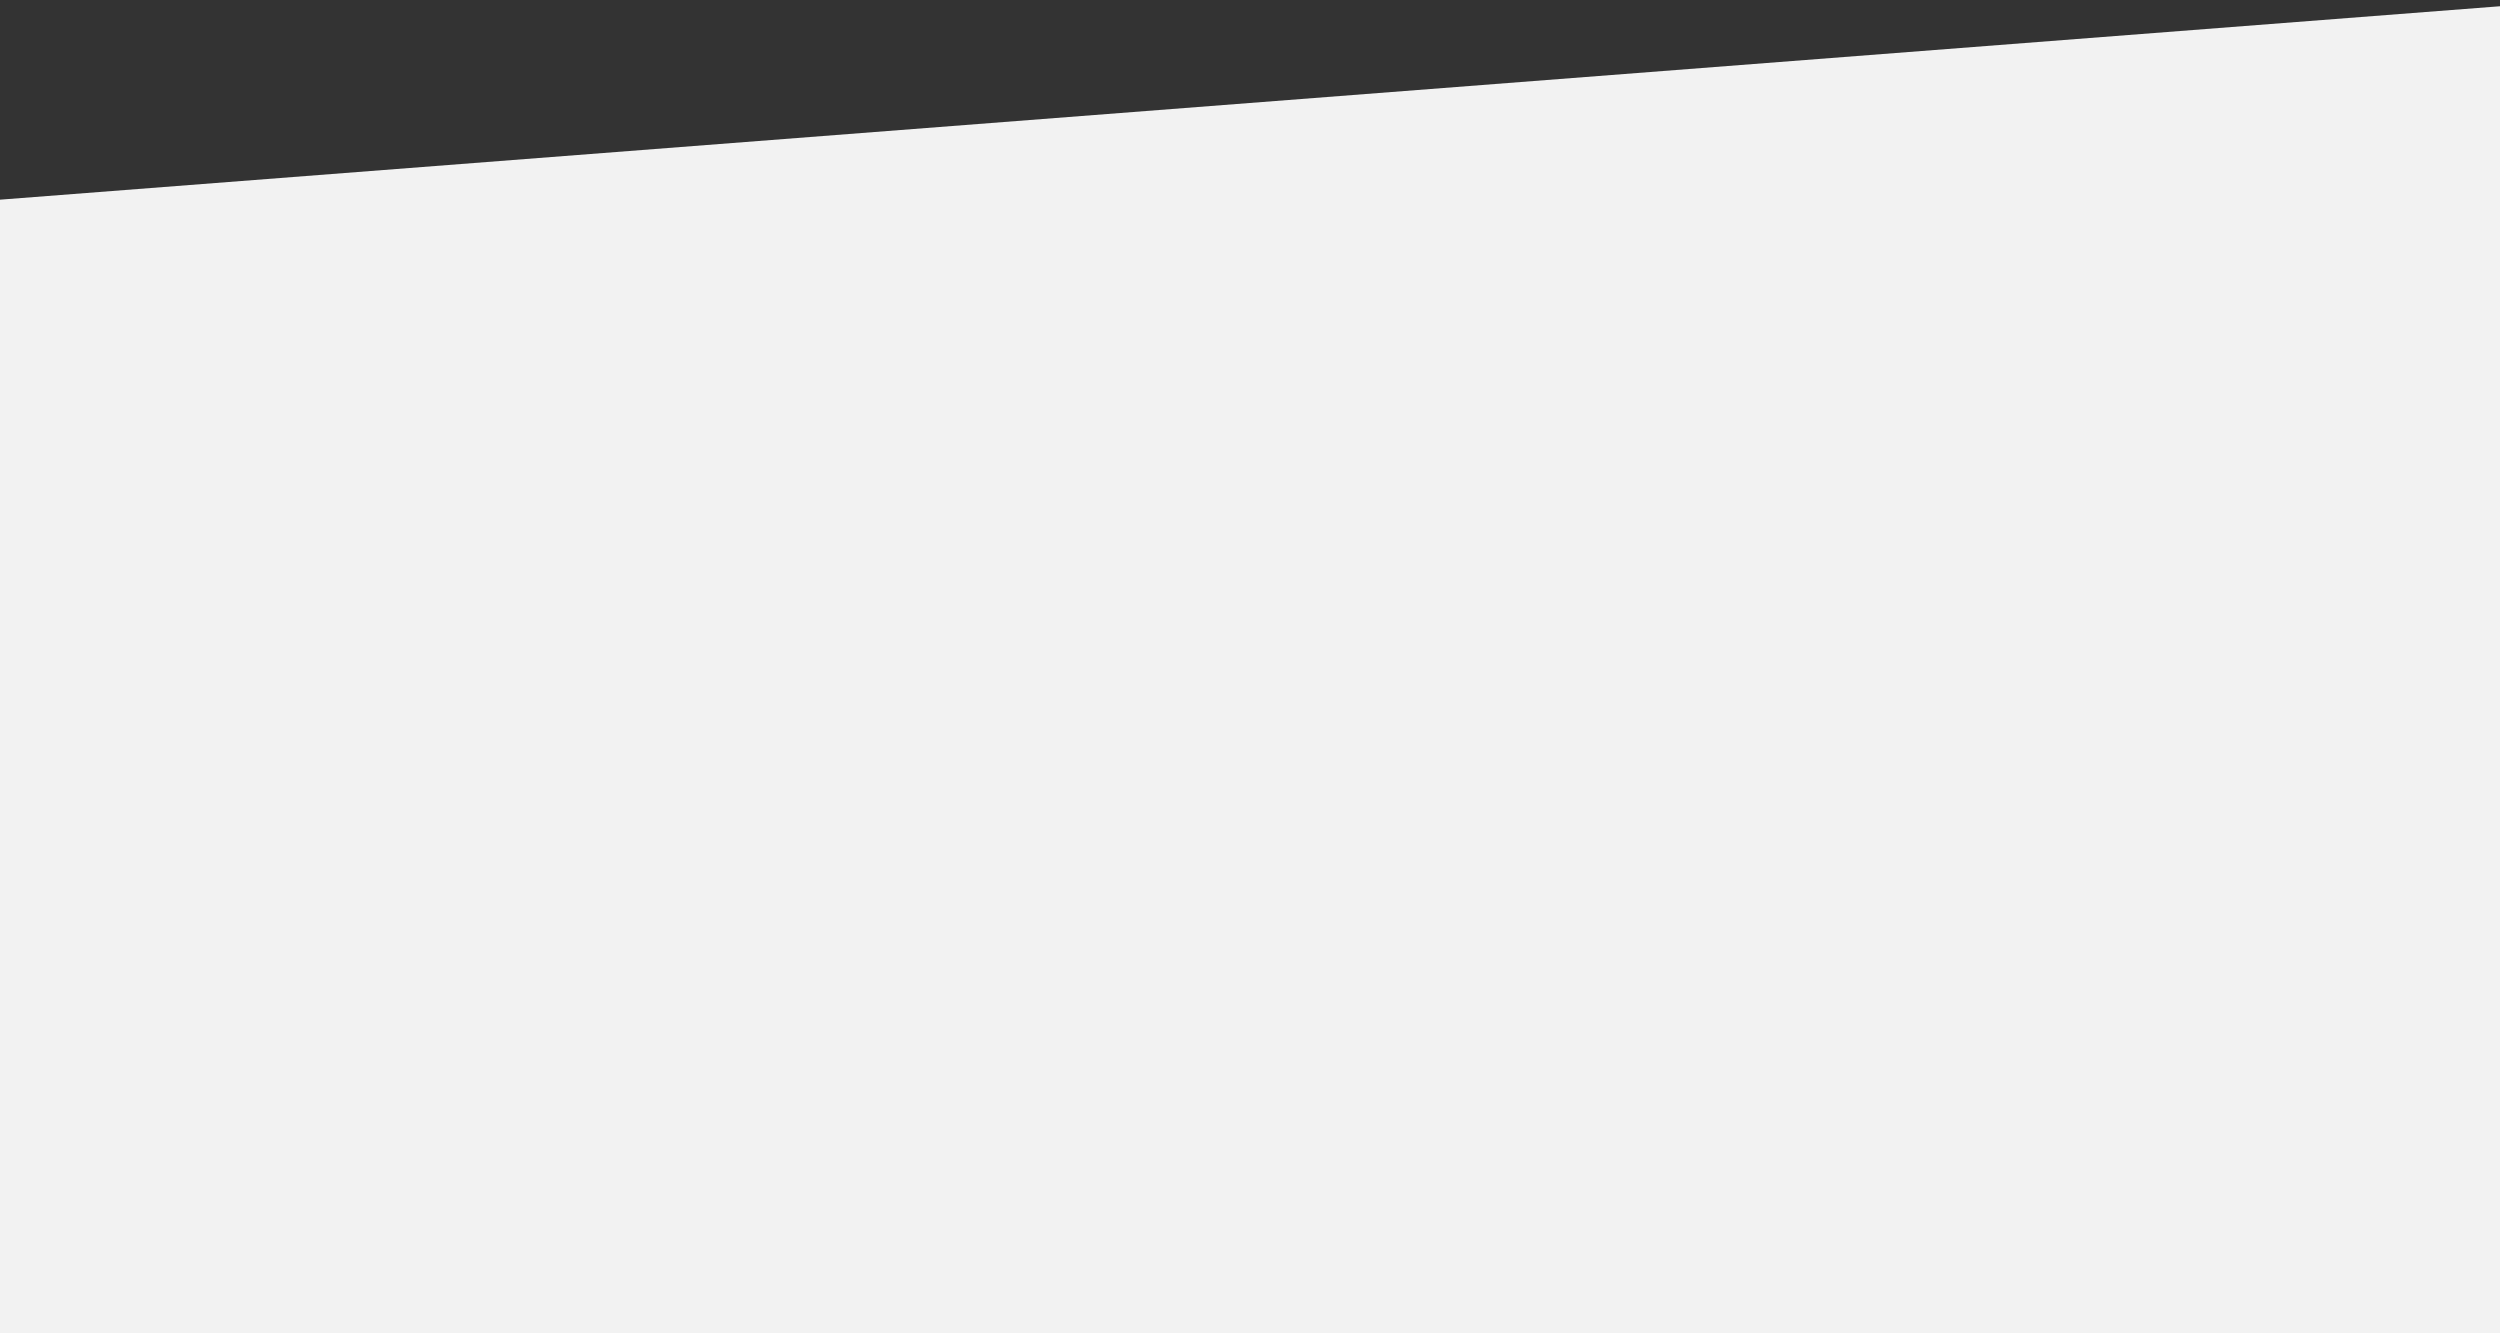 <svg xmlns="http://www.w3.org/2000/svg" preserveAspectRatio="none" width="1200" height="640"><rect width="100%" height="100%" fill="#333333" stroke="none"/><path d="M-2 96l-1 544h1203V3z" fill="#f2f2f2" fill-rule="evenodd"/></svg>